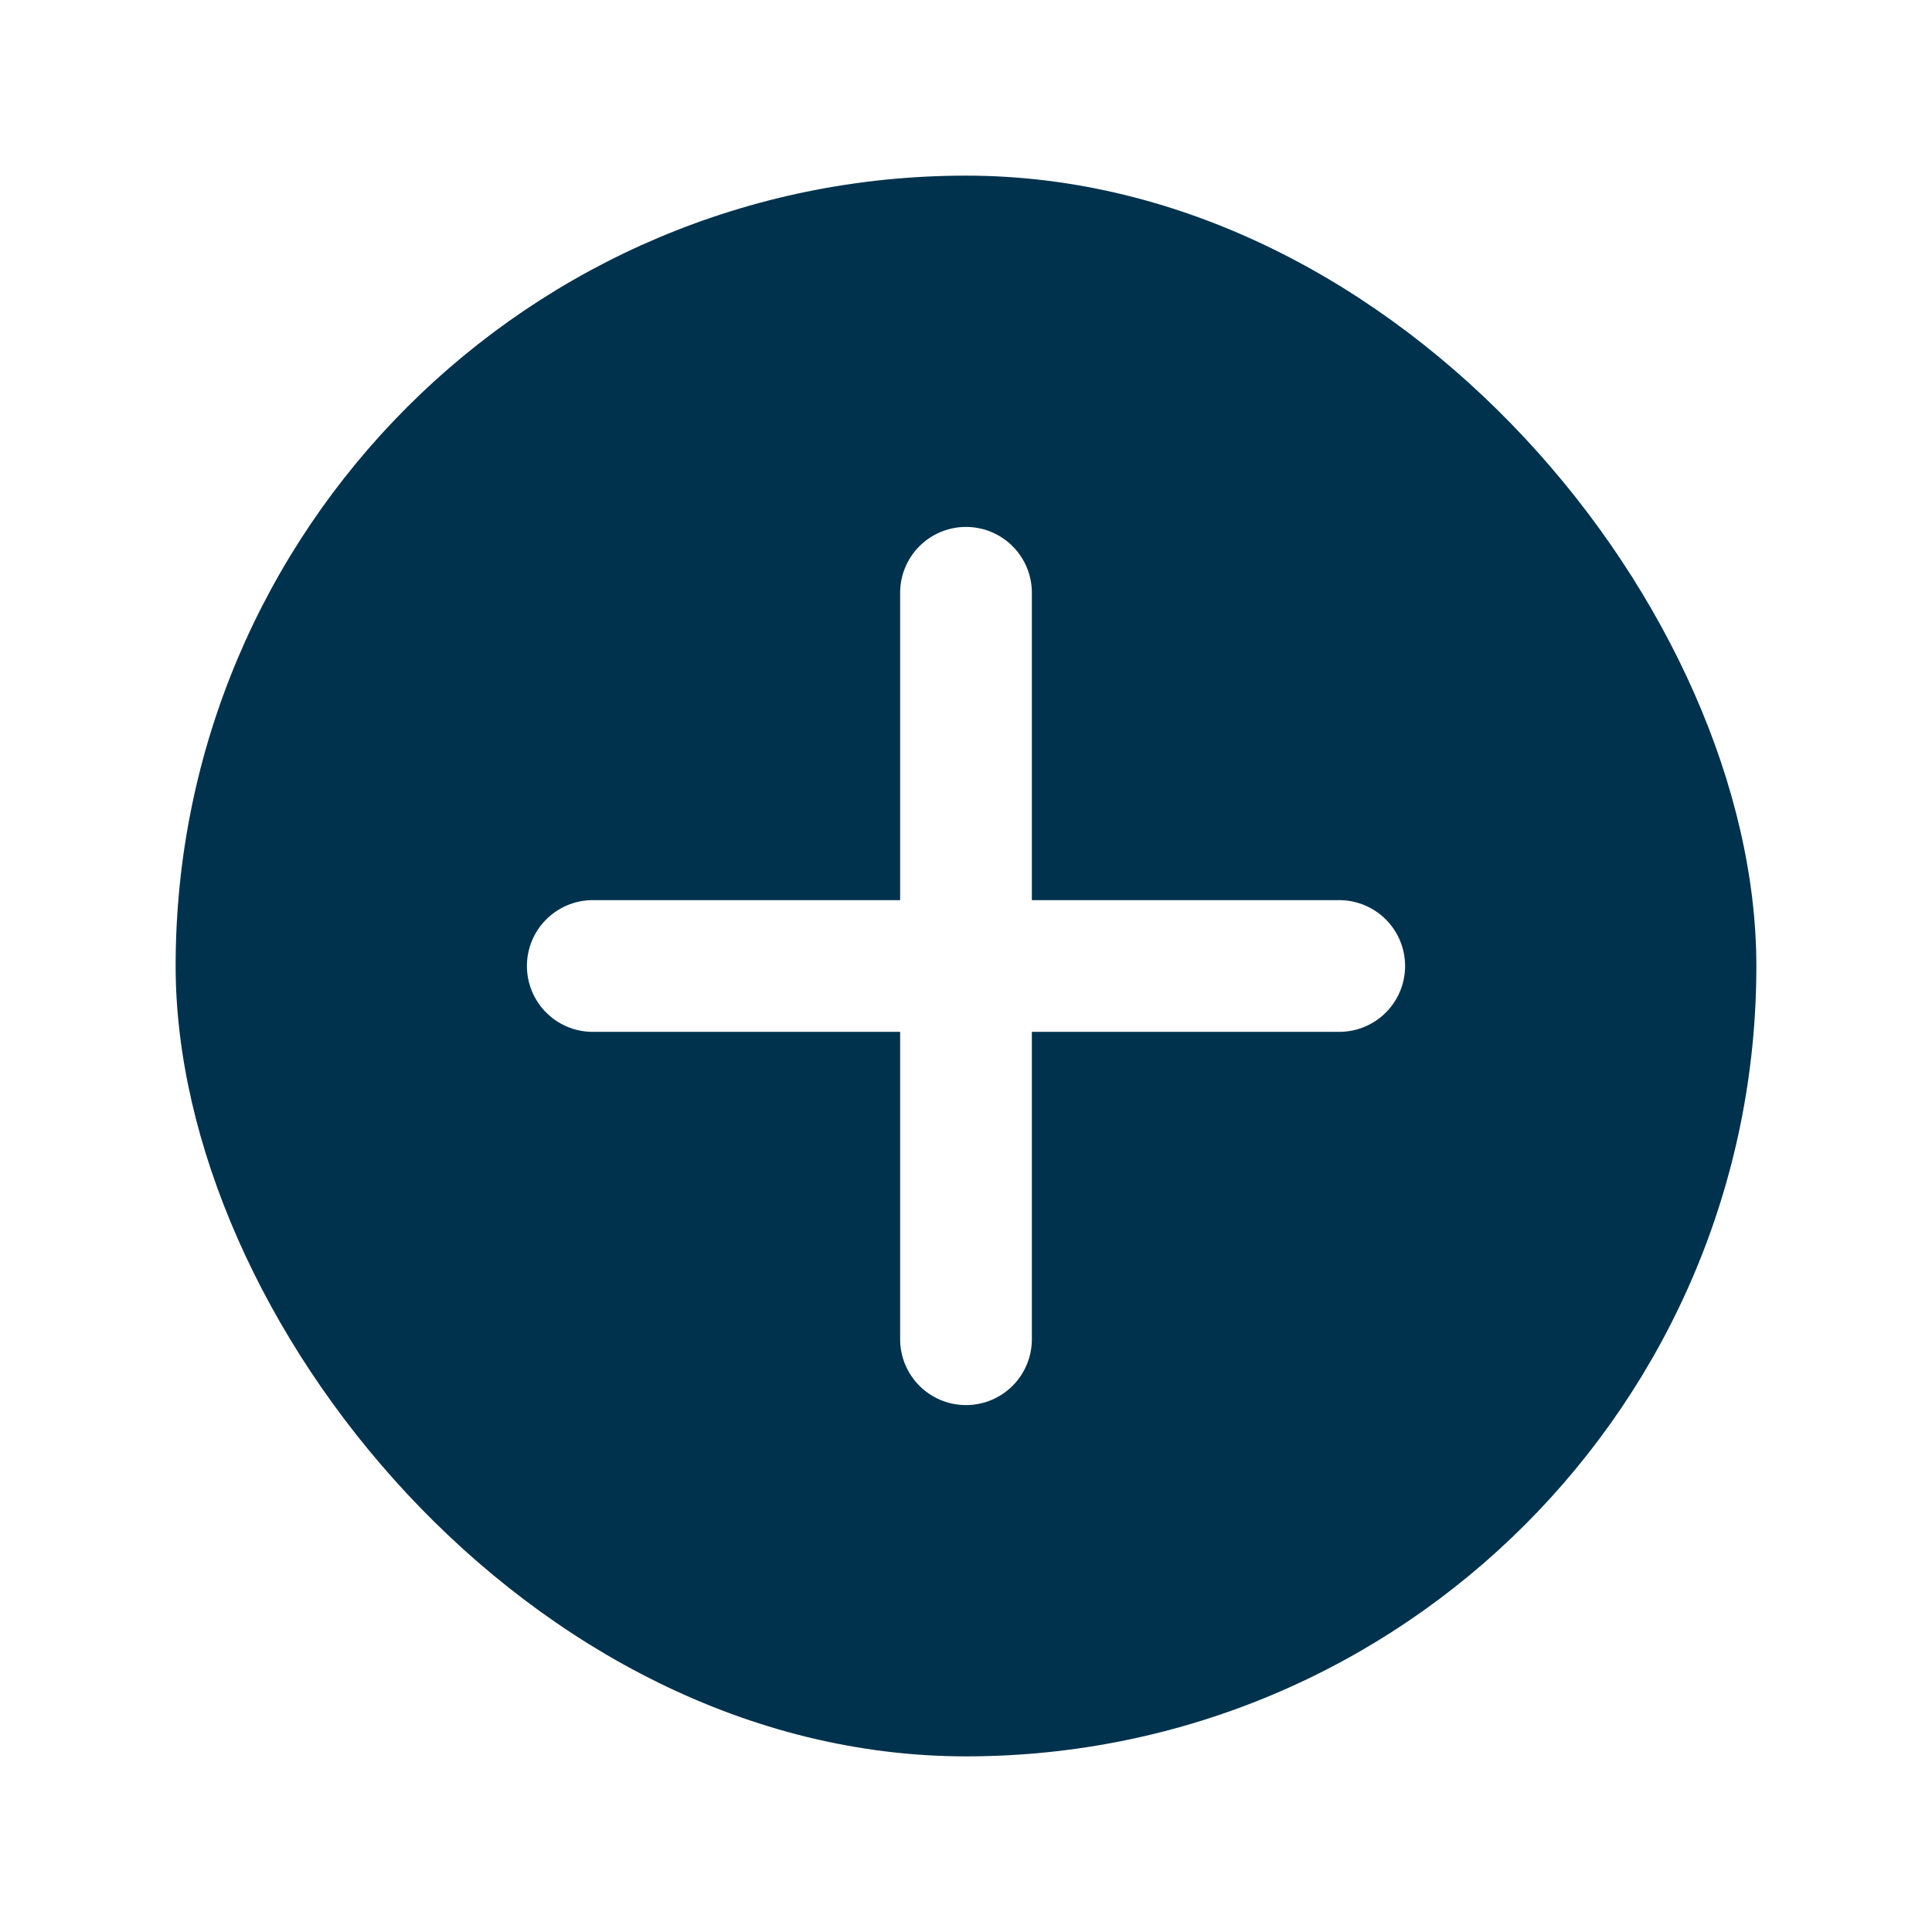 <svg width="44" height="44" viewBox="0 0 44 44" fill="none" xmlns="http://www.w3.org/2000/svg">
<g filter="url(#filter0_d_215_685)">
<rect x="4" y="3" width="36" height="36" rx="18" fill="#00324D"/>
<path d="M22 12.5V29.5M30.5 21H13.5" stroke="white" stroke-width="3" stroke-linecap="round" stroke-linejoin="round"/>
</g>
<defs>
<filter id="filter0_d_215_685" x="0" y="0" width="44" height="44" filterUnits="userSpaceOnUse" color-interpolation-filters="sRGB">
<feFlood flood-opacity="0" result="BackgroundImageFix"/>
<feColorMatrix in="SourceAlpha" type="matrix" values="0 0 0 0 0 0 0 0 0 0 0 0 0 0 0 0 0 0 127 0" result="hardAlpha"/>
<feOffset dy="1"/>
<feGaussianBlur stdDeviation="2"/>
<feComposite in2="hardAlpha" operator="out"/>
<feColorMatrix type="matrix" values="0 0 0 0 0 0 0 0 0 0 0 0 0 0 0 0 0 0 0.25 0"/>
<feBlend mode="normal" in2="BackgroundImageFix" result="effect1_dropShadow_215_685"/>
<feBlend mode="normal" in="SourceGraphic" in2="effect1_dropShadow_215_685" result="shape"/>
</filter>
</defs>
</svg>
